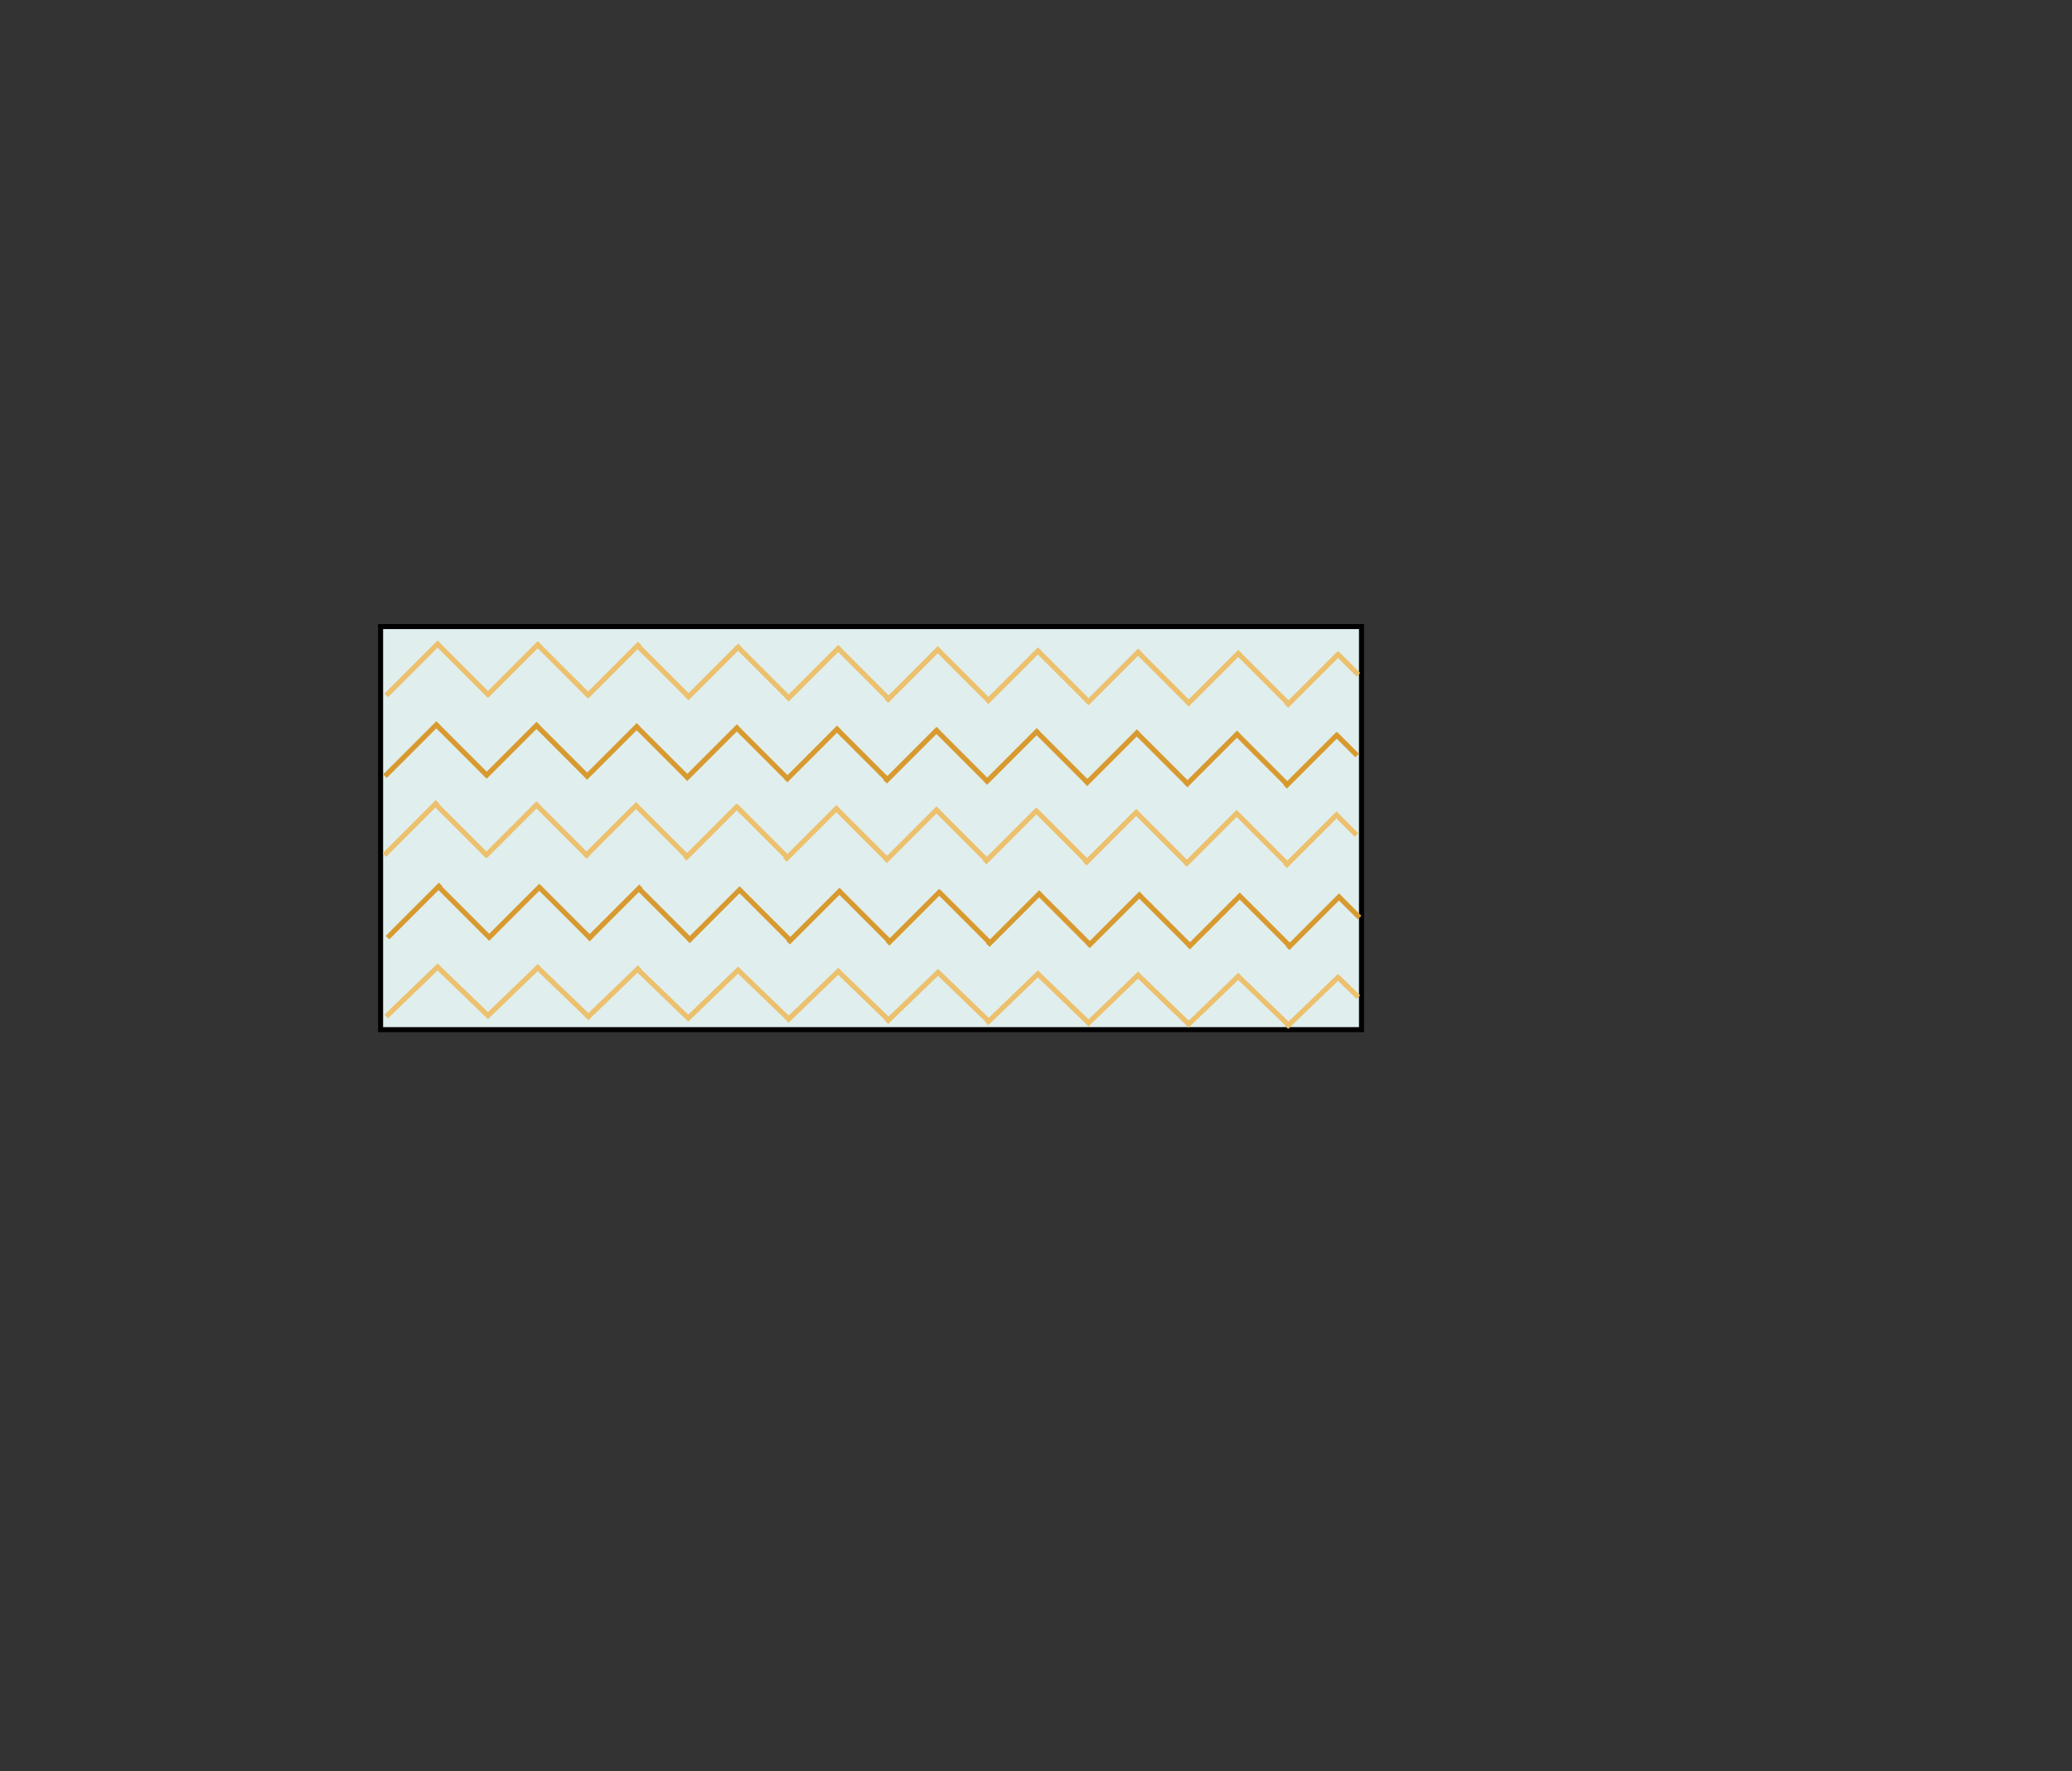 <?xml version="1.0" encoding="utf-8"?>
<!-- Generator: Adobe Illustrator 22.1.0, SVG Export Plug-In . SVG Version: 6.00 Build 0)  -->
<svg version="1.1" id="Layer_1" xmlns="http://www.w3.org/2000/svg" xmlns:xlink="http://www.w3.org/1999/xlink" x="0px" y="0px"
	 viewBox="0 0 331 283" style="enable-background:new 0 0 331 283;" xml:space="preserve">
<rect x="0" y="0" width="331" height="283" fill="#333333" stroke="none"/>
<style type="text/css">
	.st0{fill:#E0EEED;stroke:#000000;stroke-width:0.806;stroke-miterlimit:10;}
	.st1{fill:none;stroke:#ECC06D;stroke-width:0.806;stroke-miterlimit:10;}
	.st2{fill:none;stroke:#D89A2F;stroke-width:0.806;stroke-miterlimit:10;}
</style>
<g>
	<rect x="60.8" y="100.1" class="st0" width="156.7" height="64.4"/>
	<path class="st1" d="M61.7,111.1l8.5-8.5 M78.2,111.2l-8.5-8.5 M77.7,111.2l8.5-8.5 M94.2,111.3l-8.5-8.5 M102.2,102.8l-8.5,8.5
		 M110.2,111.5l-8.5-8.5 M109.7,111.6l8.5-8.5 M117.7,103.2l8.5,8.5 M125.7,111.8l8.5-8.5 M142.2,111.9l-8.5-8.5 M141.6,112l8.5-8.5
		 M158.1,112.1l-8.5-8.5 M157.6,112.2l8.5-8.5 M174.1,112.3l-8.5-8.5 M173.6,112.4l8.5-8.5 M190.1,112.5l-8.5-8.5 M189.6,112.6
		l8.5-8.5 M197.6,104.2l8.5,8.5 M205.5,112.8l8.5-8.5 M217,107.8c-1.1-1.1-2.3-2.3-3.4-3.4"/>
	<path class="st2" d="M61.5,124l8.5-8.5 M78,124.1l-8.5-8.5 M77.5,124.1l8.5-8.5 M94,124.2l-8.5-8.5 M102,115.8l-8.5,8.5 M110,124.4
		l-8.5-8.5 M109.5,124.5l8.5-8.5 M117.5,116.1l8.5,8.5 M125.5,124.7l8.5-8.5 M142,124.8l-8.5-8.5 M141.4,124.9l8.5-8.5 M157.9,125
		l-8.5-8.5 M157.4,125.1l8.5-8.5 M173.9,125.2l-8.5-8.5 M173.4,125.3l8.5-8.5 M189.9,125.4l-8.5-8.5 M189.4,125.5l8.5-8.5
		 M197.4,117.1l8.5,8.5 M205.3,125.7l8.5-8.5 M216.8,120.7c-1.1-1.1-2.3-2.3-3.4-3.4"/>
	<path class="st1" d="M61.4,136.6l8.5-8.5 M77.9,136.8l-8.5-8.5 M77.5,136.8l8.5-8.5 M94,136.9l-8.5-8.5 M101.9,128.4l-8.5,8.5
		 M110,137.1l-8.5-8.5 M109.4,137.2l8.5-8.5 M117.5,128.7l8.5,8.5 M125.4,137.4l8.5-8.5 M141.9,137.5l-8.5-8.5 M141.4,137.6l8.5-8.5
		 M157.9,137.7l-8.5-8.5 M157.3,137.8l8.5-8.5 M173.9,137.9l-8.5-8.5 M173.3,138l8.5-8.5 M189.8,138.1l-8.5-8.5 M189.3,138.2
		l8.5-8.5 M197.3,129.7l8.5,8.5 M205.3,138.4l8.5-8.5 M216.7,133.4c-1.1-1.1-2.3-2.3-3.4-3.4"/>
	<path class="st2" d="M61.9,149.8l8.5-8.5 M78.4,150l-8.5-8.5 M77.9,150l8.5-8.5 M94.5,150.1l-8.5-8.5 M102.4,141.6l-8.5,8.5
		 M110.4,150.3l-8.5-8.5 M109.9,150.4l8.5-8.5 M117.9,141.9l8.5,8.5 M125.9,150.6l8.5-8.5 M142.4,150.7l-8.5-8.5 M141.8,150.8
		l8.5-8.5 M158.4,150.9l-8.5-8.5 M157.8,151l8.5-8.5 M174.3,151.1l-8.5-8.5 M173.8,151.2l8.5-8.5 M190.3,151.3l-8.5-8.5
		 M189.8,151.4l8.5-8.5 M197.8,142.9l8.5,8.5 M205.7,151.5l8.5-8.5 M217.2,146.6c-1.1-1.1-2.3-2.3-3.4-3.4"/>
	<path class="st1" d="M61.7,162.4l8.5-8.2 M78.2,162.5l-8.5-8.2 M77.7,162.5l8.5-8.2 M94.3,162.7l-8.5-8.2 M102.2,154.5l-8.5,8.2
		 M110.2,162.9l-8.5-8.2 M109.7,162.9l8.5-8.2 M117.7,154.8l8.5,8.2 M125.7,163.1l8.5-8.2 M142.2,163.2l-8.5-8.2 M141.6,163.3
		l8.5-8.2 M158.2,163.4l-8.5-8.2 M157.6,163.5l8.5-8.2 M174.1,163.6l-8.5-8.2 M173.6,163.7l8.5-8.2 M190.1,163.8l-8.5-8.2
		 M189.6,163.9l8.5-8.2 M197.6,155.8l8.5,8.2 M205.5,164.1l8.5-8.2 M217,159.3c-1.1-1.1-2.3-2.2-3.4-3.3"/>
</g>
</svg>
